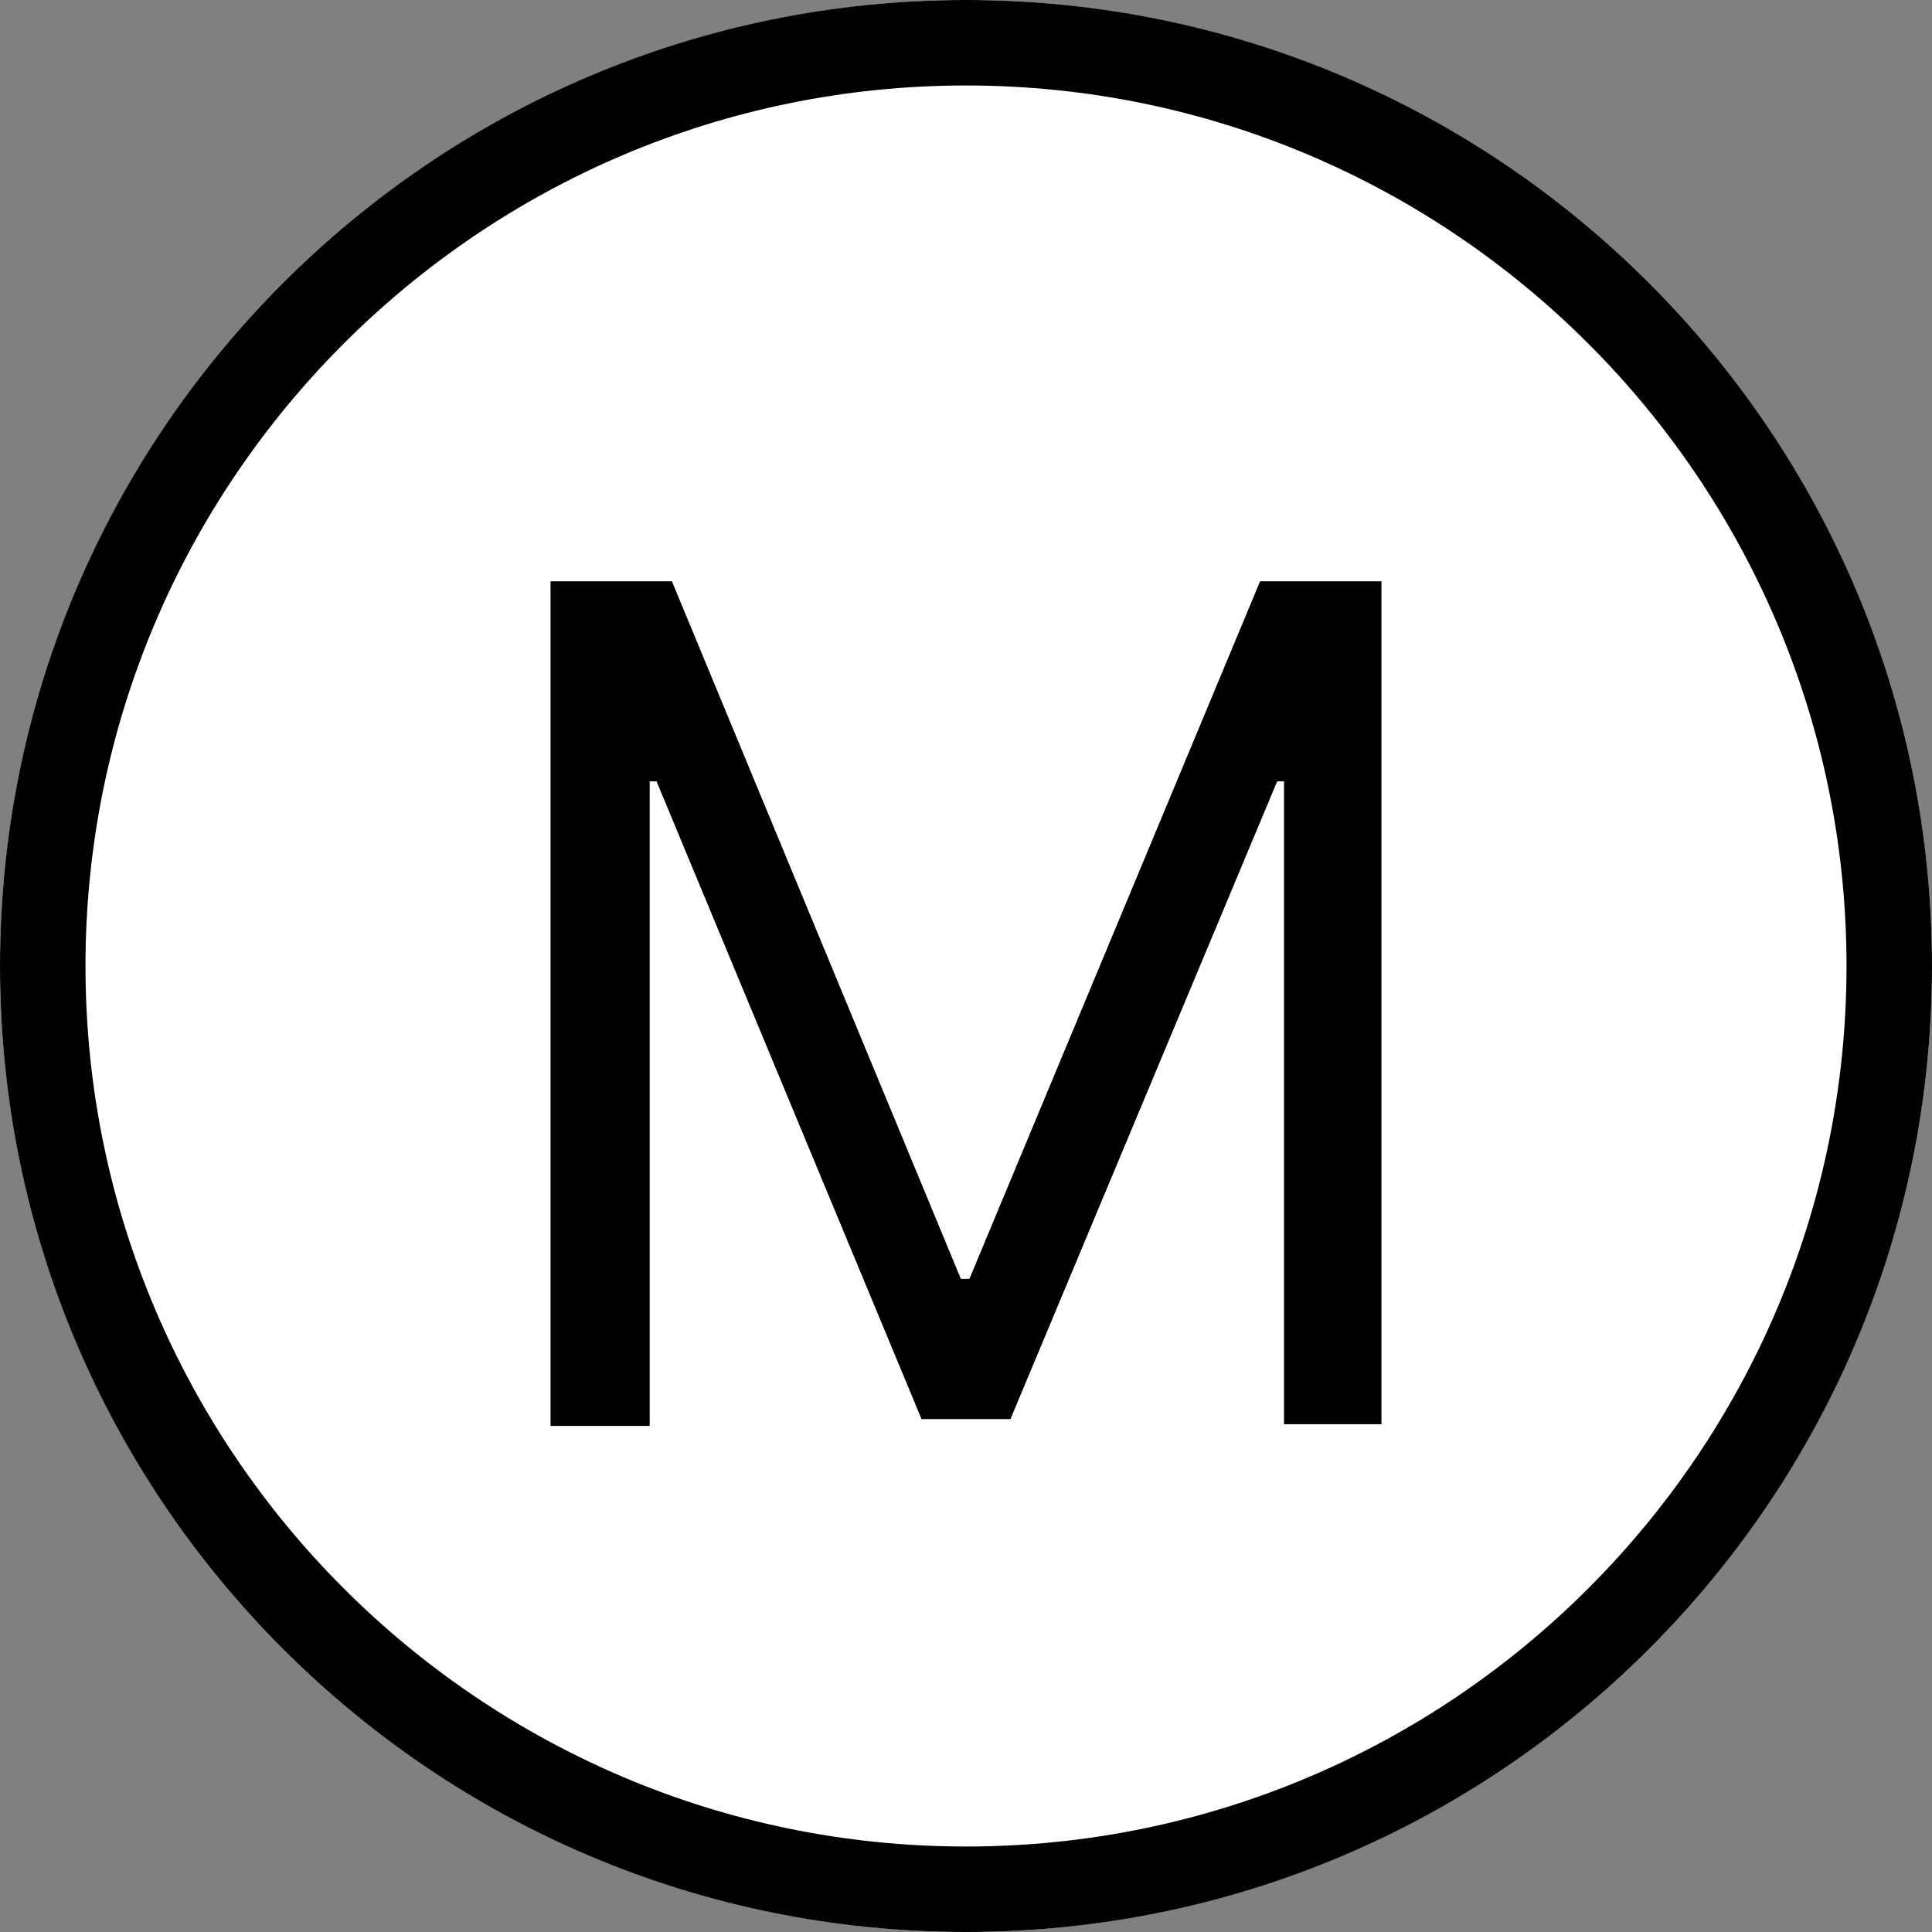 <?xml version="1.0" encoding="utf-8"?>
<!-- Generator: Adobe Illustrator 24.2.1, SVG Export Plug-In . SVG Version: 6.00 Build 0)  -->
<svg version="1.1" id="Шар_1" xmlns="http://www.w3.org/2000/svg" xmlns:xlink="http://www.w3.org/1999/xlink" x="0px" y="0px"
	 viewBox="0 0 11.3 11.3" style="enable-background:new 0 0 11.3 11.3;" xml:space="preserve">
<rect x="0" y="0" width="11.3" height="11.3" fill="#808080" stroke="none"/>
<style type="text/css">
	.st0{display:none;}
	.st1{fill:#FFFFFF;}
</style>
<g id="Шар_3" class="st0">
</g>
<g>
	<g>
		<circle class="st1" cx="5.65" cy="5.65" r="5.65"/>
		<path d="M5.65,0.5c2.84,0,5.15,2.31,5.15,5.15S8.49,10.8,5.65,10.8c-2.84,0-5.15-2.31-5.15-5.15S2.81,0.5,5.65,0.5 M5.65,0
			C2.53,0,0,2.53,0,5.65s2.53,5.65,5.65,5.65c3.12,0,5.65-2.53,5.65-5.65S8.77,0,5.65,0L5.65,0z"/>
	</g>
	<g>
		<path d="M3.22,8.33V3.4h0.71l1.69,4.08h0.05L7.37,3.4h0.71v4.93H7.51V4.57H7.47L5.91,8.3H5.39L3.84,4.57H3.8v3.77H3.22z"/>
	</g>
</g>
</svg>
